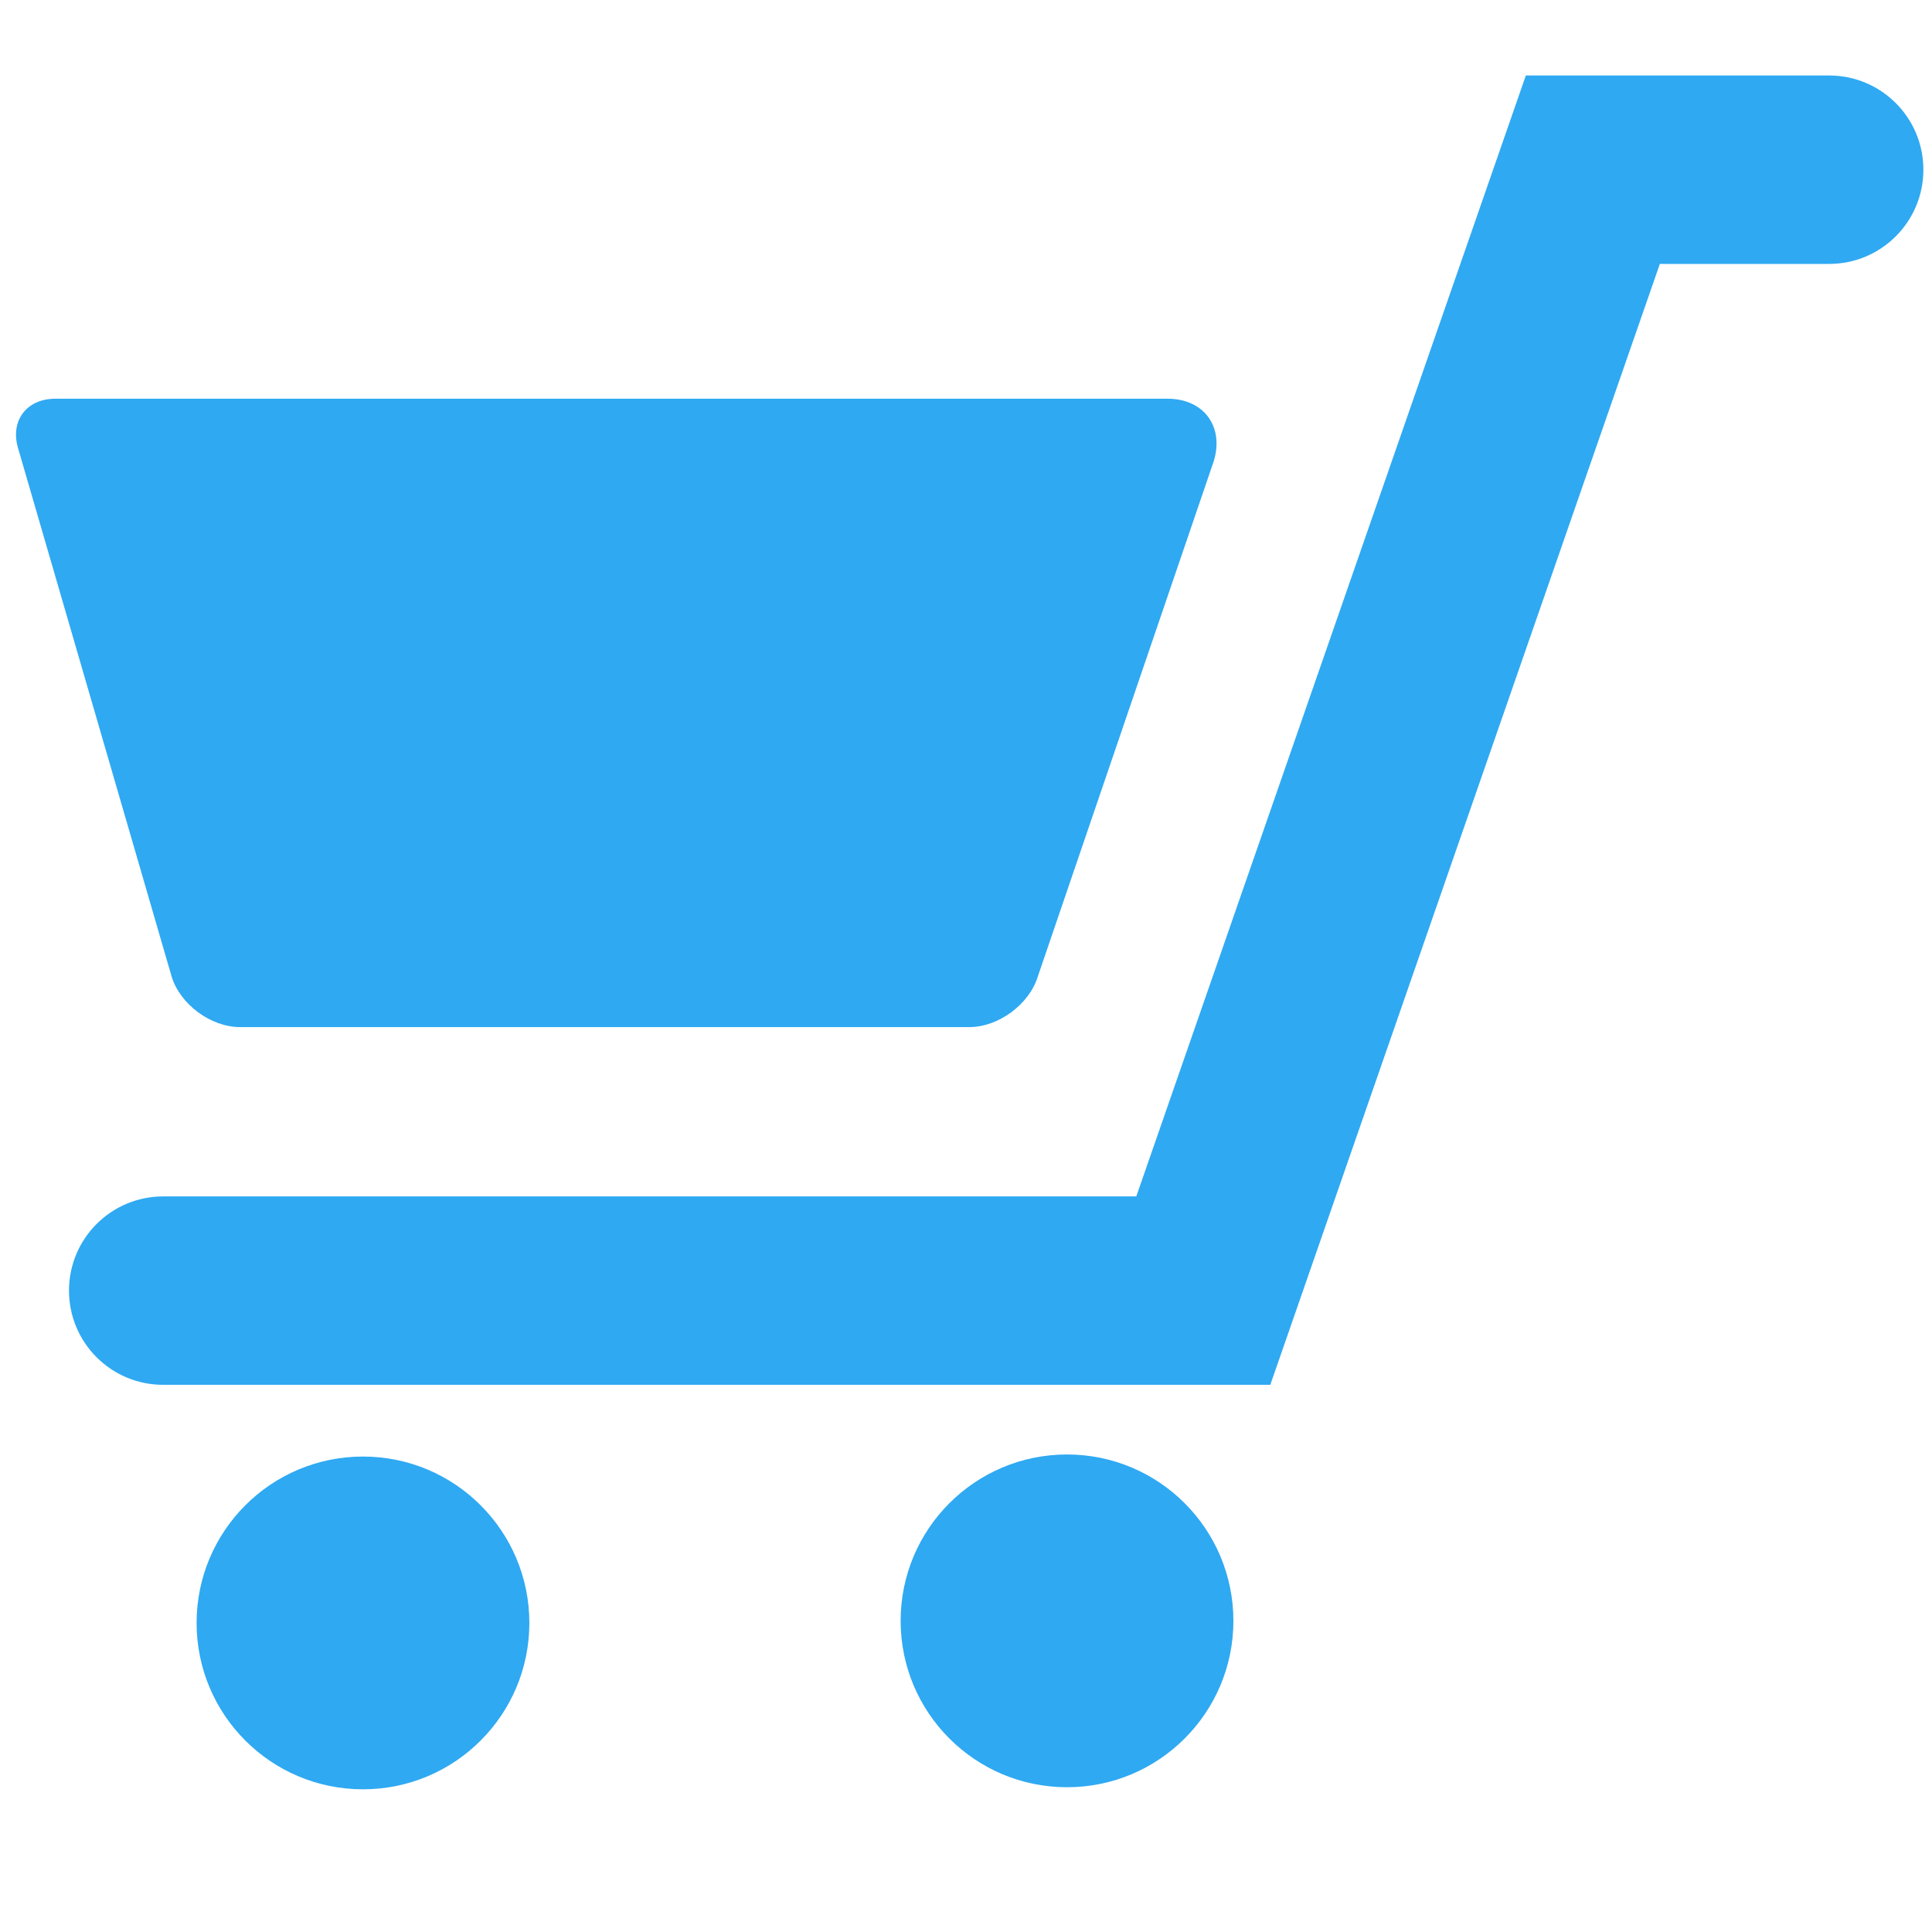 <?xml version="1.0" encoding="UTF-8" standalone="no"?>
<!-- Created with Inkscape (http://www.inkscape.org/) -->

<svg
   xmlns:dc="http://purl.org/dc/elements/1.1/"
   xmlns:cc="http://creativecommons.org/ns#"
   xmlns:rdf="http://www.w3.org/1999/02/22-rdf-syntax-ns#"
   xmlns:svg="http://www.w3.org/2000/svg"
   xmlns="http://www.w3.org/2000/svg"
   xmlns:sodipodi="http://sodipodi.sourceforge.net/DTD/sodipodi-0.dtd"
   xmlns:inkscape="http://www.inkscape.org/namespaces/inkscape"
   width="26mm"
   height="26mm"
   viewBox="0 0 92.126 92.126"
   id="svg4210"
   version="1.1"
   inkscape:version="0.91 r13725"
   sodipodi:docname="cart-mob-theme-1.svg">
  <defs
     id="defs4212" />
  <sodipodi:namedview
     id="base"
     pagecolor="#ffffff"
     bordercolor="#666666"
     borderopacity="1.0"
     inkscape:pageopacity="0.0"
     inkscape:pageshadow="2"
     inkscape:zoom="3.959798"
     inkscape:cx="25.496119"
     inkscape:cy="44.757538"
     inkscape:document-units="px"
     inkscape:current-layer="layer1"
     showgrid="false"
     inkscape:window-width="1366"
     inkscape:window-height="706"
     inkscape:window-x="-8"
     inkscape:window-y="-8"
     inkscape:window-maximized="1" />
  <g
     inkscape:label="Layer 1"
     inkscape:groupmode="layer"
     id="layer1"
     transform="translate(0,-960.236)">
    <g
       id="g4329"
       transform="matrix(-1.797,0,0,1.797,91.715,959.221)"
       style="fill:#2fa9f2;fill-opacity:1;stroke:none;stroke-opacity:1">
      <g
         id="g4279"
         style="fill:#2fa9f2;fill-opacity:1;stroke:none;stroke-opacity:1">
        <g
           id="g4281"
           style="fill:#2fa9f2;fill-opacity:1;stroke:none;stroke-opacity:1">
          <g
             id="g4283"
             style="fill:#2fa9f2;fill-opacity:1;stroke:none;stroke-opacity:1">
            <path
               id="path4285"
               d="m 49.569,11.145 -29.514,0 c -0.961,0 -1.508,0.743 -1.223,1.661 l 4.669,13.677 c 0.23,0.738 1.044,1.336 1.817,1.336 l 19.35,0 c 0.773,0 1.586,-0.598 1.814,-1.336 l 4.069,-14 c 0.232,-0.739 -0.207,-1.338 -0.982,-1.338 z"
               inkscape:connector-curvature="0"
               style="fill:#2fa9f2;fill-opacity:1;stroke:none;stroke-opacity:1" />
            <circle
               id="circle4287"
               r="4.415"
               cy="43.575"
               cx="22.724"
               style="fill:#2fa9f2;fill-opacity:1;stroke:none;stroke-opacity:1" />
            <circle
               id="circle4289"
               r="4.415"
               cy="43.63"
               cx="41.406"
               style="fill:#2fa9f2;fill-opacity:1;stroke:none;stroke-opacity:1" />
            <path
               id="path4291"
               d="m 46.707,32.312 -25.821,0 -10.337,-29.744 -8.049,0 c -1.381,0 -2.5,1.119 -2.5,2.5 0,1.381 1.119,2.5 2.5,2.5 l 4.493,0 10.337,29.744 29.377,0 c 1.381,0 2.5,-1.119 2.5,-2.5 0,-1.381 -1.119,-2.5 -2.5,-2.5 z"
               inkscape:connector-curvature="0"
               style="fill:#2fa9f2;fill-opacity:1;stroke:none;stroke-opacity:1" />
          </g>
        </g>
      </g>
      <g
         id="g4293"
         style="fill:#2fa9f2;fill-opacity:1;stroke:none;stroke-opacity:1" />
      <g
         id="g4295"
         style="fill:#2fa9f2;fill-opacity:1;stroke:none;stroke-opacity:1" />
      <g
         id="g4297"
         style="fill:#2fa9f2;fill-opacity:1;stroke:none;stroke-opacity:1" />
      <g
         id="g4299"
         style="fill:#2fa9f2;fill-opacity:1;stroke:none;stroke-opacity:1" />
      <g
         id="g4301"
         style="fill:#2fa9f2;fill-opacity:1;stroke:none;stroke-opacity:1" />
      <g
         id="g4303"
         style="fill:#2fa9f2;fill-opacity:1;stroke:none;stroke-opacity:1" />
      <g
         id="g4305"
         style="fill:#2fa9f2;fill-opacity:1;stroke:none;stroke-opacity:1" />
      <g
         id="g4307"
         style="fill:#2fa9f2;fill-opacity:1;stroke:none;stroke-opacity:1" />
      <g
         id="g4309"
         style="fill:#2fa9f2;fill-opacity:1;stroke:none;stroke-opacity:1" />
      <g
         id="g4311"
         style="fill:#2fa9f2;fill-opacity:1;stroke:none;stroke-opacity:1" />
      <g
         id="g4313"
         style="fill:#2fa9f2;fill-opacity:1;stroke:none;stroke-opacity:1" />
      <g
         id="g4315"
         style="fill:#2fa9f2;fill-opacity:1;stroke:none;stroke-opacity:1" />
      <g
         id="g4317"
         style="fill:#2fa9f2;fill-opacity:1;stroke:none;stroke-opacity:1" />
      <g
         id="g4319"
         style="fill:#2fa9f2;fill-opacity:1;stroke:none;stroke-opacity:1" />
      <g
         id="g4321"
         style="fill:#2fa9f2;fill-opacity:1;stroke:none;stroke-opacity:1" />
    </g>
  </g>
</svg>

